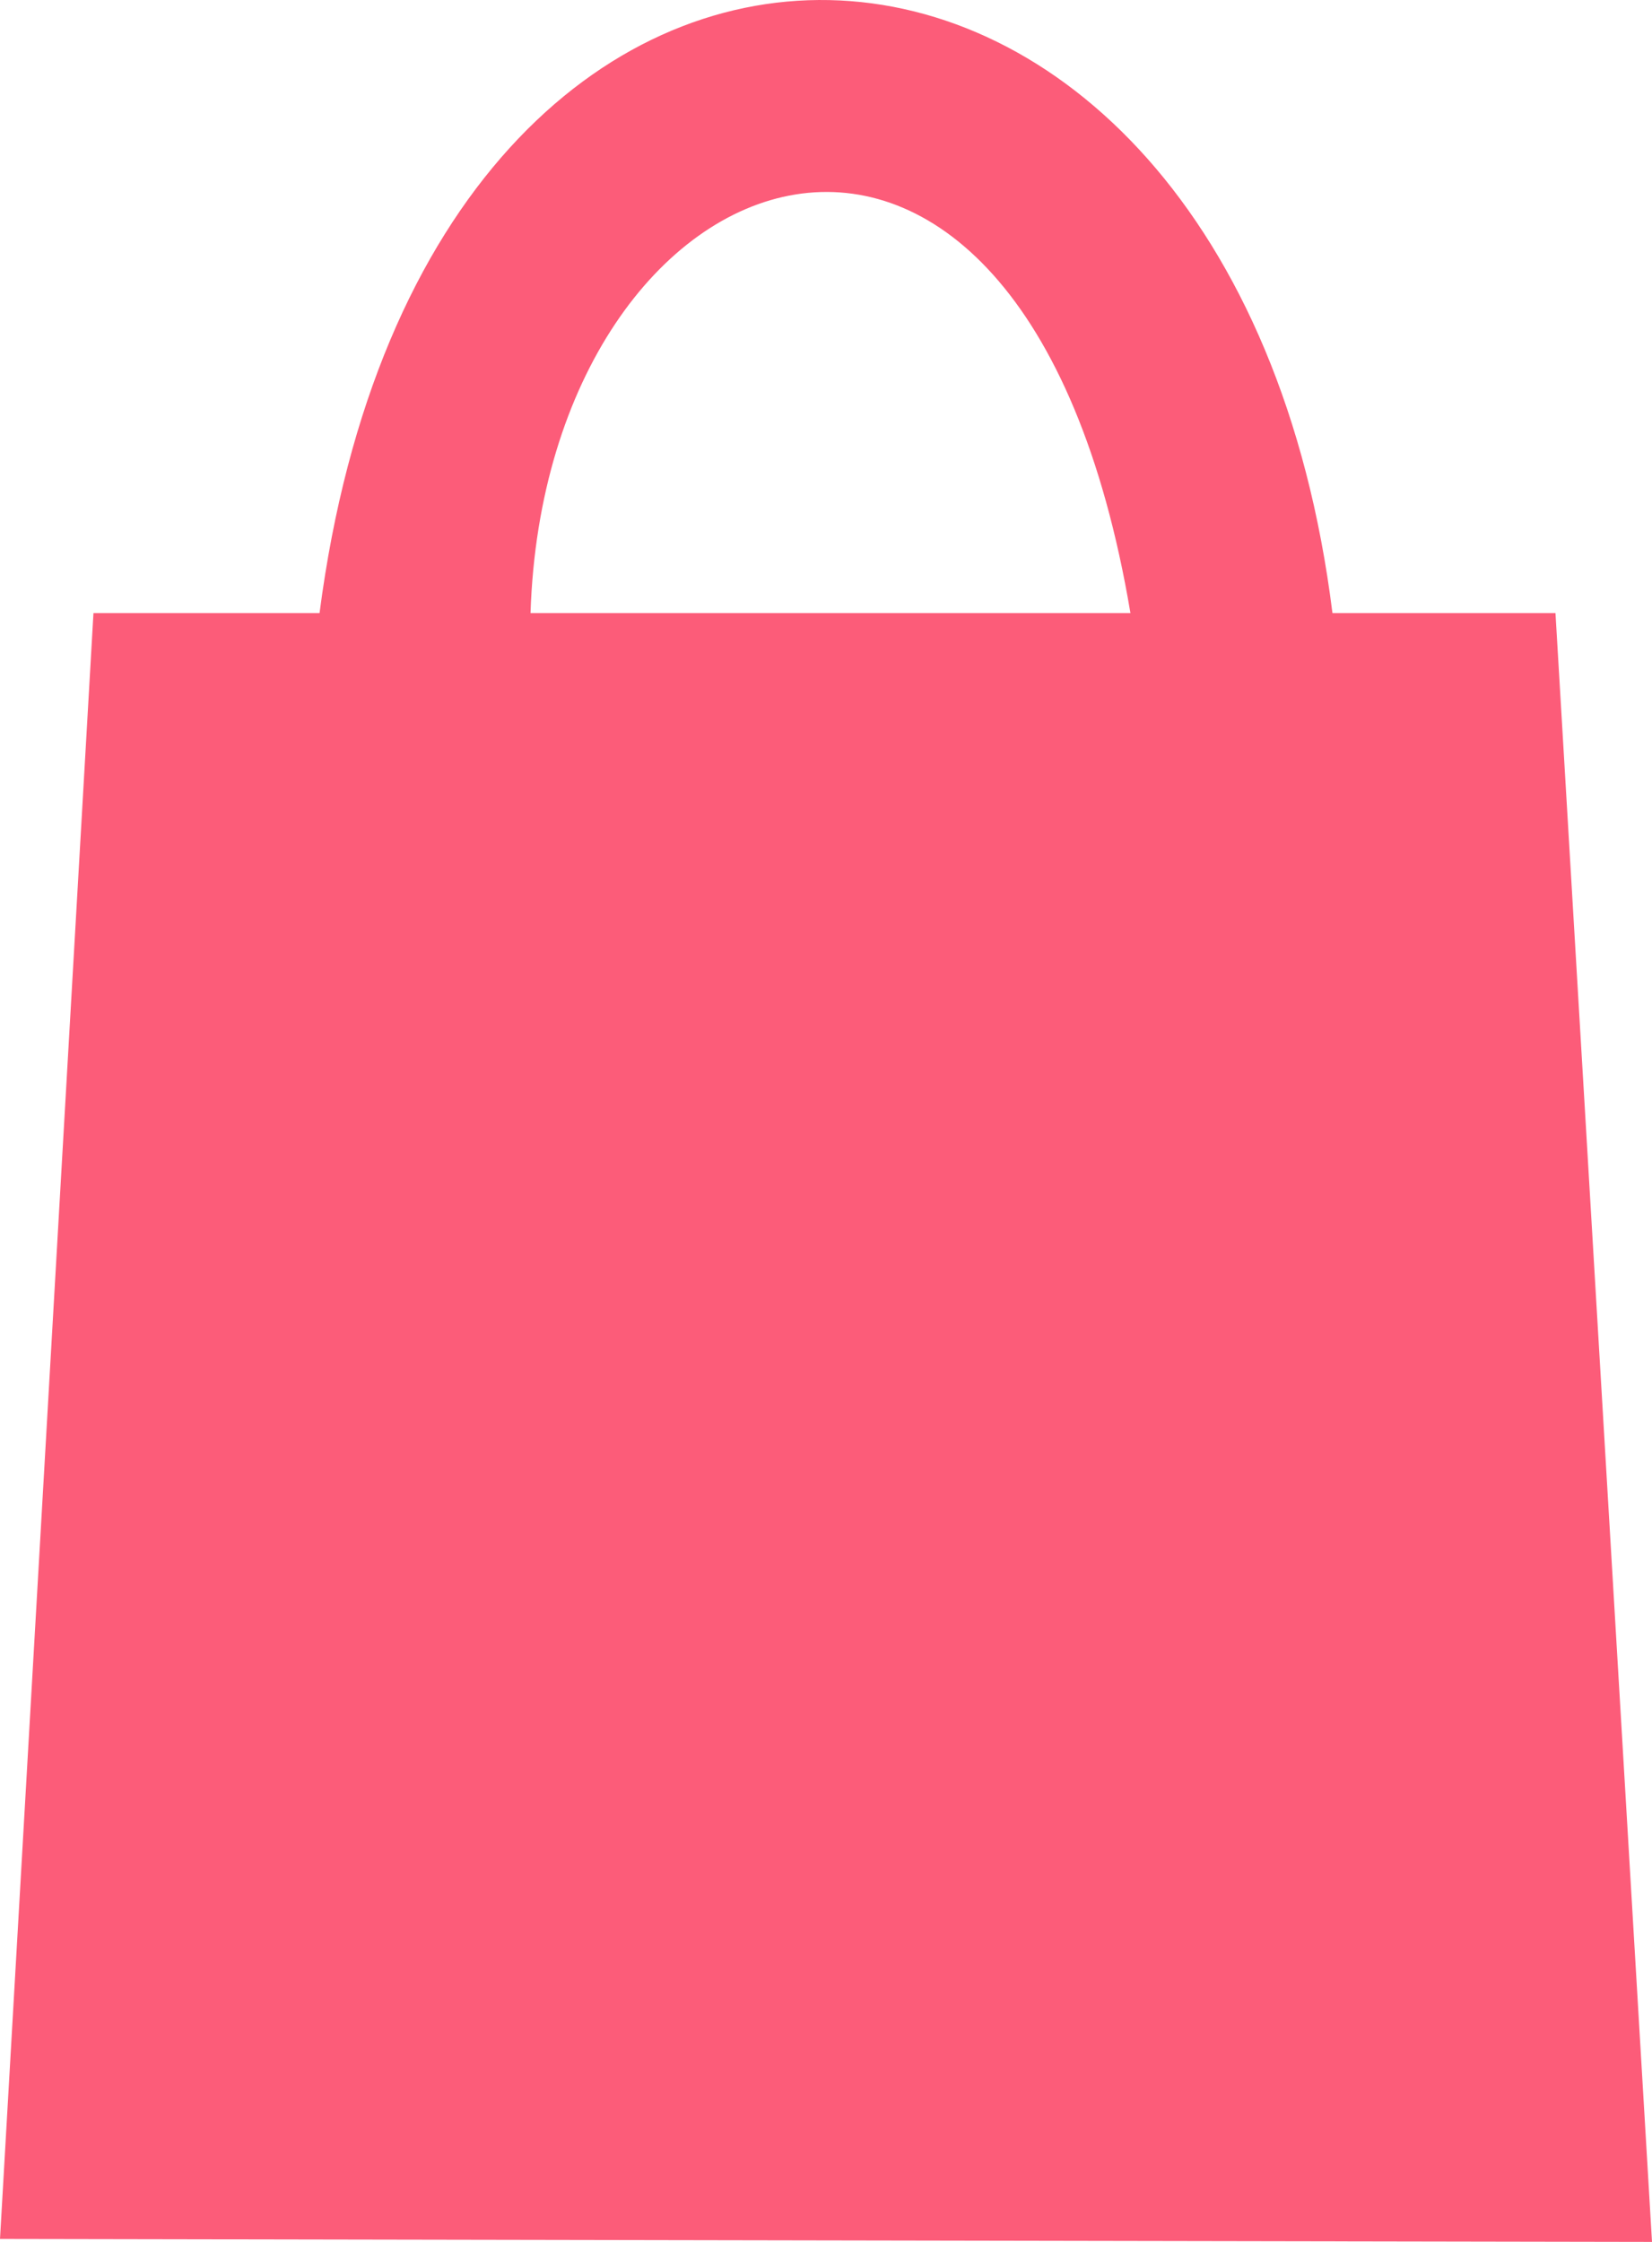 <svg width="14" height="19" viewBox="0 0 14 19" fill="none" xmlns="http://www.w3.org/2000/svg">
<path fill-rule="evenodd" clip-rule="evenodd" d="M4.496 5.196C4.624 1.202 8.661 -0.271 9.58 5.196H4.496ZM11.292 5.196C10.449 -1.569 3.628 -1.893 2.708 5.196H0.792L0 18.975L14 19L13.182 5.196H11.292Z" fill="#FC5C79"/>
</svg>
